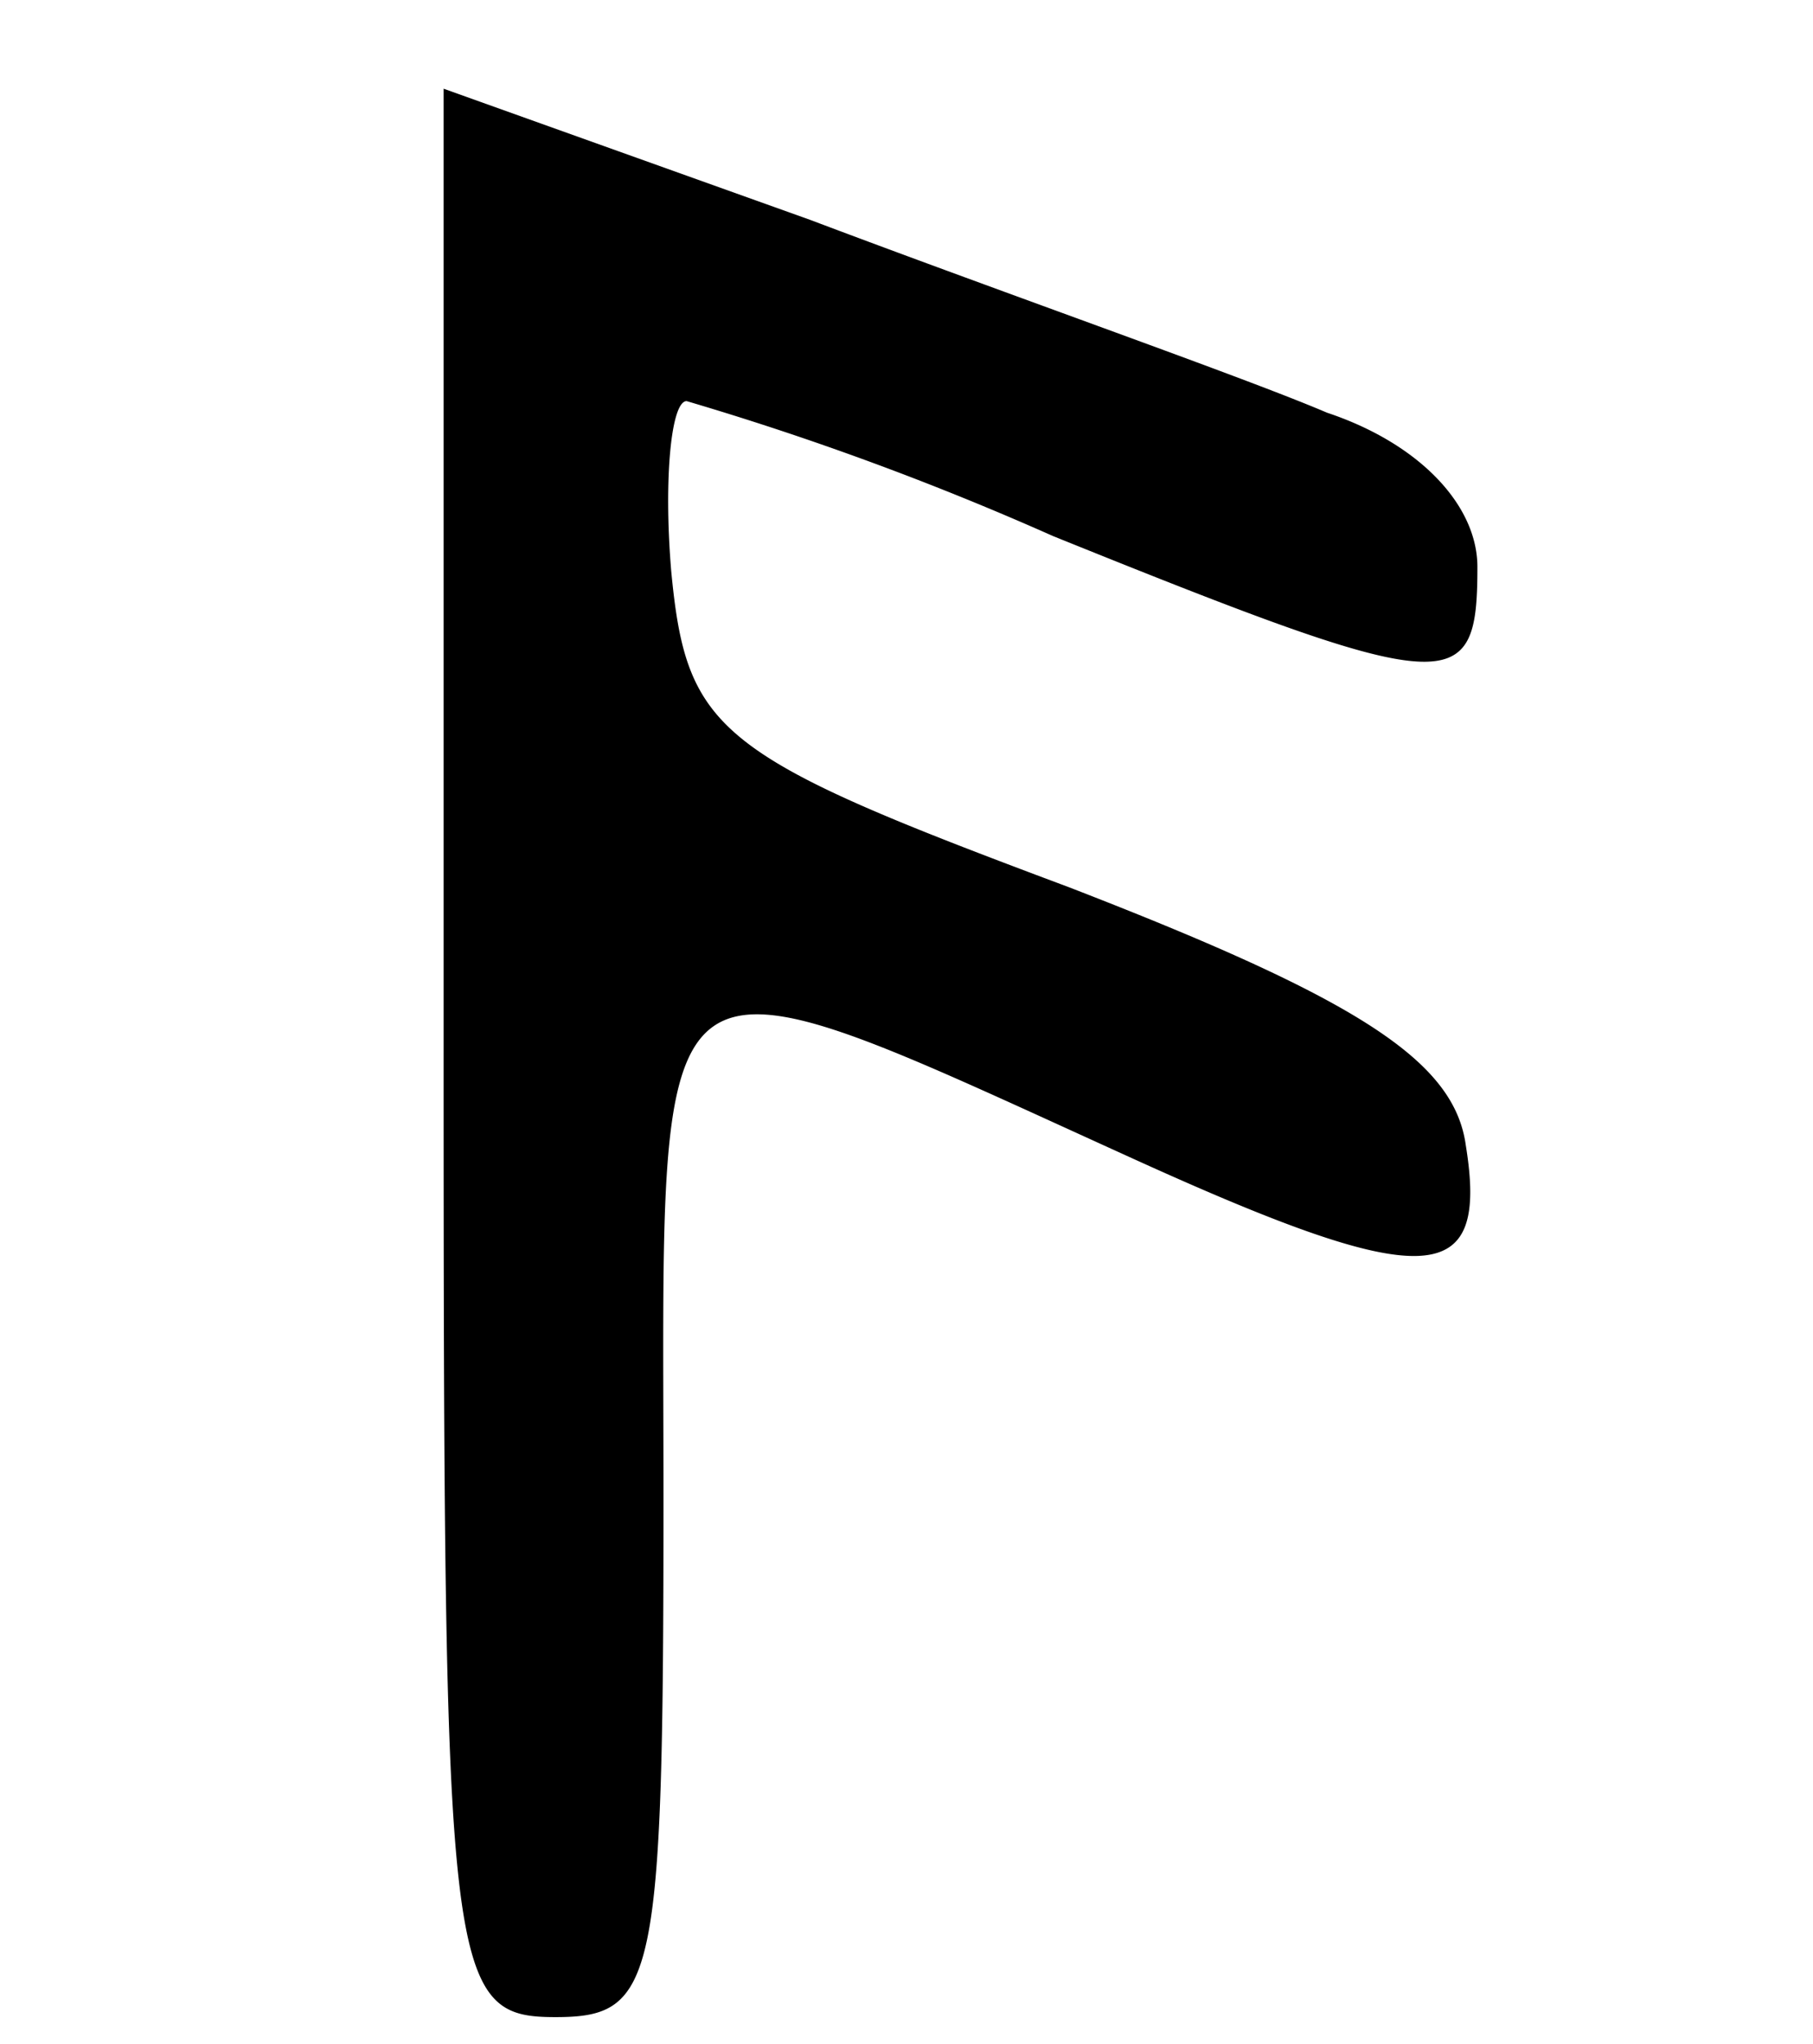 <svg xmlns="http://www.w3.org/2000/svg" viewBox="7.7 7.2 4.7 5.3"><path d="M8.85 9.93v-2.5l.95.34c.53.2 1.13.41 1.34.5.24.08.39.24.39.4 0 .34-.06.34-1.1-.08a7.7 7.7 0 0 0-.95-.35c-.04 0-.06.2-.04.44.04.42.12.48 1.03.82.75.29 1 .45 1.03.67.06.37-.1.38-.85.04-1.3-.59-1.23-.63-1.23.88 0 1.25-.02 1.34-.28 1.34-.28 0-.29-.1-.29-2.5z"/></svg>